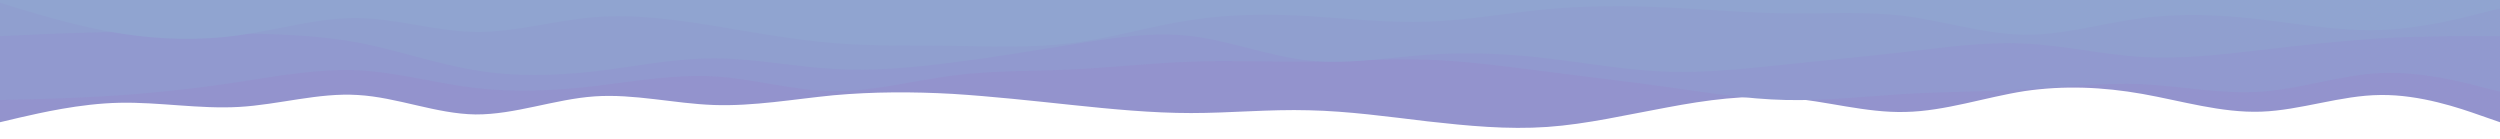 <svg id="visual" viewBox="0 0 900 50" width="900" height="50" xmlns="http://www.w3.org/2000/svg" xmlns:xlink="http://www.w3.org/1999/xlink" version="1.1"><path d="M0 44L7.2 42.3C14.3 40.7 28.7 37.3 43 37C57.3 36.7 71.7 39.3 86 38.5C100.3 37.7 114.7 33.3 128.8 34.2C143 35 157 41 171.2 41.2C185.3 41.3 199.7 35.7 214 34.7C228.3 33.7 242.7 37.3 257 37.8C271.3 38.3 285.7 35.7 300 34.3C314.3 33 328.7 33 343 33.8C357.3 34.7 371.7 36.3 386 37.8C400.3 39.3 414.7 40.7 428.8 40.7C443 40.7 457 39.3 471.2 39.7C485.3 40 499.7 42 514 43.7C528.3 45.3 542.7 46.7 557 45.7C571.3 44.7 585.7 41.3 600 38.7C614.3 36 628.7 34 643 35.2C657.3 36.3 671.7 40.7 686 40.3C700.3 40 714.7 35 728.8 32.8C743 30.7 757 31.3 771.2 33.8C785.3 36.3 799.7 40.7 814 40.2C828.3 39.7 842.7 34.3 857 34.2C871.3 34 885.7 39 892.8 41.5L900 44L900 0L892.8 0C885.7 0 871.3 0 857 0C842.7 0 828.3 0 814 0C799.7 0 785.3 0 771.2 0C757 0 743 0 728.8 0C714.7 0 700.3 0 686 0C671.7 0 657.3 0 643 0C628.7 0 614.3 0 600 0C585.7 0 571.3 0 557 0C542.7 0 528.3 0 514 0C499.7 0 485.3 0 471.2 0C457 0 443 0 428.8 0C414.7 0 400.3 0 386 0C371.7 0 357.3 0 343 0C328.7 0 314.3 0 300 0C285.7 0 271.3 0 257 0C242.7 0 228.3 0 214 0C199.7 0 185.3 0 171.2 0C157 0 143 0 128.8 0C114.7 0 100.3 0 86 0C71.7 0 57.3 0 43 0C28.7 0 14.3 0 7.2 0L0 0Z" fill="#9393cd"></path><path d="M0 36L7.2 35.8C14.3 35.7 28.7 35.3 43 34.3C57.3 33.3 71.7 31.7 86 29.5C100.3 27.3 114.7 24.7 128.8 25.3C143 26 157 30 171.2 31.7C185.3 33.3 199.7 32.7 214 31C228.3 29.3 242.7 26.7 257 27.5C271.3 28.3 285.7 32.7 300 32.8C314.3 33 328.7 29 343 27.2C357.3 25.3 371.7 25.7 386 25C400.3 24.3 414.7 22.7 428.8 22.2C443 21.7 457 22.3 471.2 22.2C485.3 22 499.7 21 514 21.5C528.3 22 542.7 24 557 25.8C571.3 27.7 585.7 29.3 600 31.3C614.3 33.3 628.7 35.7 643 36C657.3 36.3 671.7 34.7 686 33.8C700.3 33 714.7 33 728.8 32.2C743 31.3 757 29.7 771.2 30.3C785.3 31 799.7 34 814 33C828.3 32 842.7 27 857 26.3C871.3 25.7 885.7 29.3 892.8 31.2L900 33L900 0L892.8 0C885.7 0 871.3 0 857 0C842.7 0 828.3 0 814 0C799.7 0 785.3 0 771.2 0C757 0 743 0 728.8 0C714.7 0 700.3 0 686 0C671.7 0 657.3 0 643 0C628.7 0 614.3 0 600 0C585.7 0 571.3 0 557 0C542.7 0 528.3 0 514 0C499.7 0 485.3 0 471.2 0C457 0 443 0 428.8 0C414.7 0 400.3 0 386 0C371.7 0 357.3 0 343 0C328.7 0 314.3 0 300 0C285.7 0 271.3 0 257 0C242.7 0 228.3 0 214 0C199.7 0 185.3 0 171.2 0C157 0 143 0 128.8 0C114.7 0 100.3 0 86 0C71.7 0 57.3 0 43 0C28.7 0 14.3 0 7.2 0L0 0Z" fill="#9199cf"></path><path d="M0 13L7.2 12.7C14.3 12.3 28.7 11.7 43 11.5C57.3 11.3 71.7 11.7 86 12C100.3 12.3 114.7 12.7 128.8 15.3C143 18 157 23 171.2 25.3C185.3 27.7 199.7 27.3 214 25.7C228.3 24 242.7 21 257 21C271.3 21 285.7 24 300 24.8C314.3 25.7 328.7 24.3 343 22.5C357.3 20.7 371.7 18.3 386 16C400.3 13.7 414.7 11.3 428.8 13C443 14.7 457 20.3 471.2 21.8C485.3 23.3 499.7 20.7 514 19.7C528.3 18.7 542.7 19.3 557 21C571.3 22.7 585.7 25.3 600 25.8C614.3 26.3 628.7 24.7 643 23.2C657.3 21.7 671.7 20.3 686 18.7C700.3 17 714.7 15 728.8 15.7C743 16.3 757 19.7 771.2 20.5C785.3 21.3 799.7 19.7 814 18C828.3 16.3 842.7 14.7 857 13.8C871.3 13 885.7 13 892.8 13L900 13L900 0L892.8 0C885.7 0 871.3 0 857 0C842.7 0 828.3 0 814 0C799.7 0 785.3 0 771.2 0C757 0 743 0 728.8 0C714.7 0 700.3 0 686 0C671.7 0 657.3 0 643 0C628.7 0 614.3 0 600 0C585.7 0 571.3 0 557 0C542.7 0 528.3 0 514 0C499.7 0 485.3 0 471.2 0C457 0 443 0 428.8 0C414.7 0 400.3 0 386 0C371.7 0 357.3 0 343 0C328.7 0 314.3 0 300 0C285.7 0 271.3 0 257 0C242.7 0 228.3 0 214 0C199.7 0 185.3 0 171.2 0C157 0 143 0 128.8 0C114.7 0 100.3 0 86 0C71.7 0 57.3 0 43 0C28.7 0 14.3 0 7.2 0L0 0Z" fill="#909fcf"></path><path d="M0 1L7.2 3.2C14.3 5.3 28.7 9.7 43 12C57.3 14.3 71.7 14.7 86 12.7C100.3 10.7 114.7 6.3 128.8 6.5C143 6.7 157 11.3 171.2 11.5C185.3 11.7 199.7 7.3 214 6.2C228.3 5 242.7 7 257 9.3C271.3 11.7 285.7 14.3 300 15.5C314.3 16.7 328.7 16.3 343 16.5C357.3 16.7 371.7 17.3 386 15.5C400.3 13.7 414.7 9.3 428.8 7.2C443 5 457 5 471.2 5.8C485.3 6.7 499.7 8.3 514 7.8C528.3 7.3 542.7 4.7 557 3.3C571.3 2 585.7 2 600 2.7C614.3 3.3 628.7 4.7 643 4.8C657.3 5 671.7 4 686 5.8C700.3 7.7 714.7 12.3 728.8 12.5C743 12.7 757 8.3 771.2 6.5C785.3 4.7 799.7 5.3 814 7C828.3 8.7 842.7 11.3 857 10.8C871.3 10.3 885.7 6.7 892.8 4.8L900 3L900 0L892.8 0C885.7 0 871.3 0 857 0C842.7 0 828.3 0 814 0C799.7 0 785.3 0 771.2 0C757 0 743 0 728.8 0C714.7 0 700.3 0 686 0C671.7 0 657.3 0 643 0C628.7 0 614.3 0 600 0C585.7 0 571.3 0 557 0C542.7 0 528.3 0 514 0C499.7 0 485.3 0 471.2 0C457 0 443 0 428.8 0C414.7 0 400.3 0 386 0C371.7 0 357.3 0 343 0C328.7 0 314.3 0 300 0C285.7 0 271.3 0 257 0C242.7 0 228.3 0 214 0C199.7 0 185.3 0 171.2 0C157 0 143 0 128.8 0C114.7 0 100.3 0 86 0C71.7 0 57.3 0 43 0C28.7 0 14.3 0 7.2 0L0 0Z" fill="#90a4d0"></path></svg>